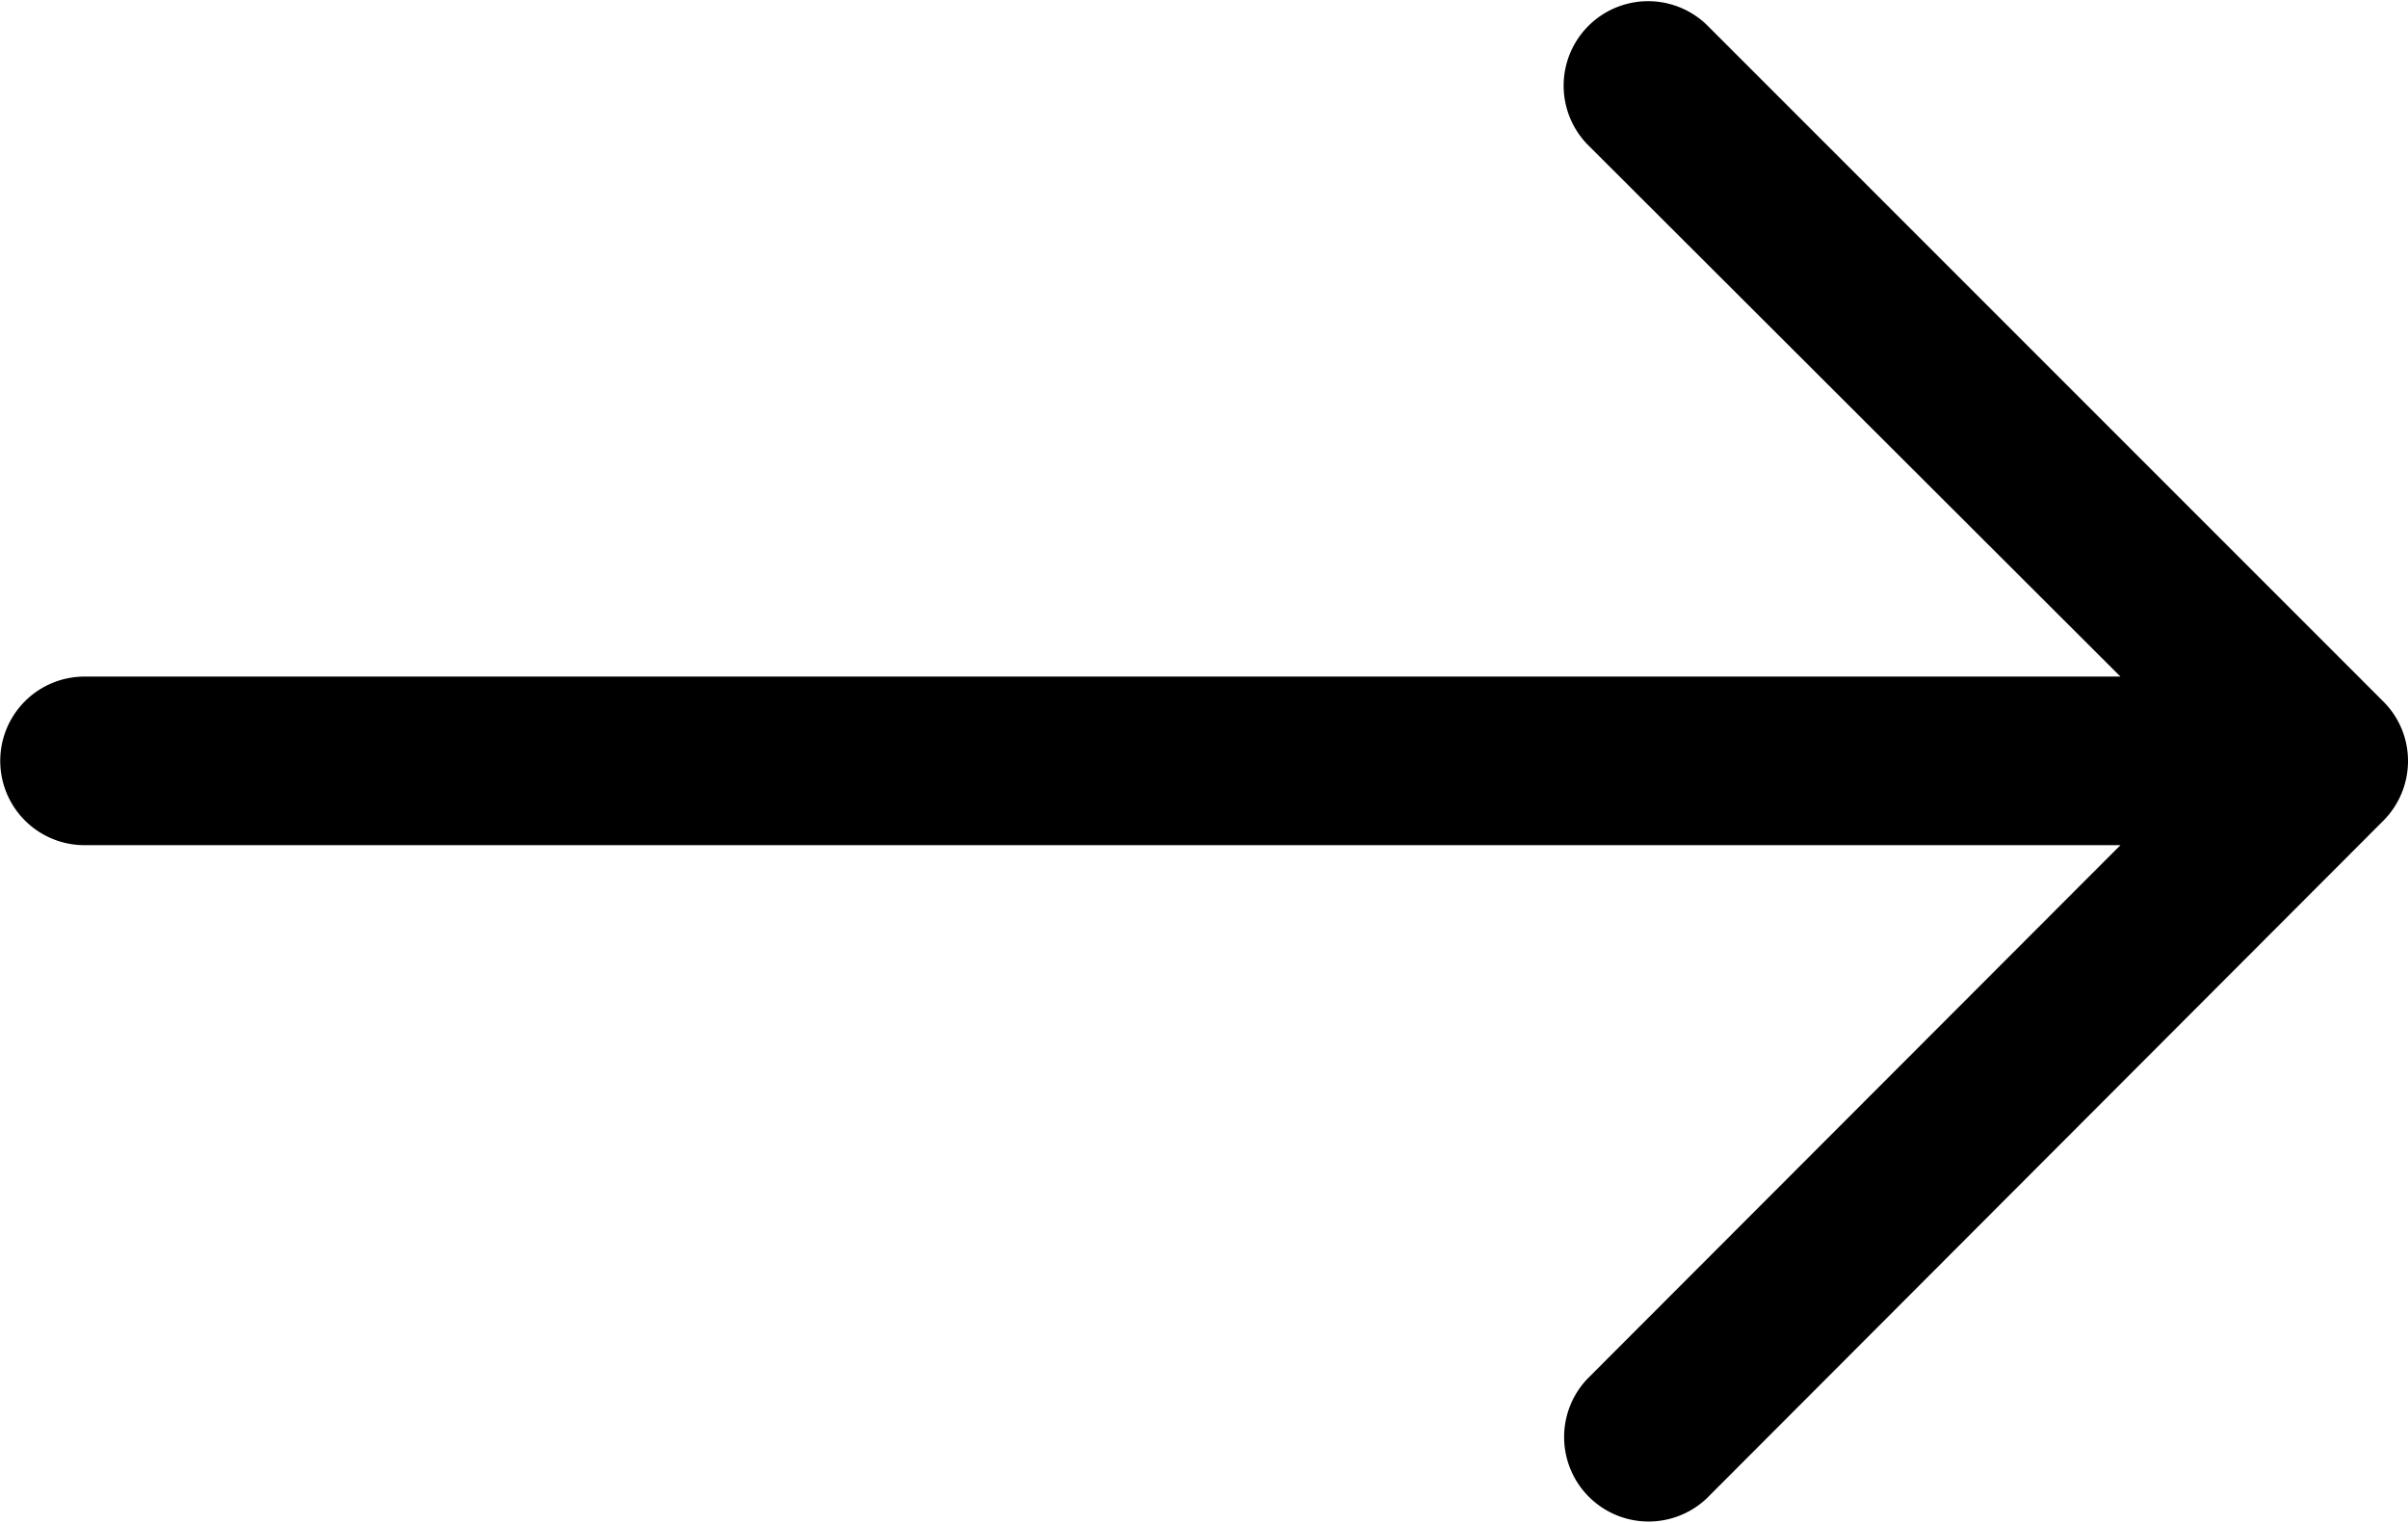 <svg xmlns="http://www.w3.org/2000/svg" width="50" height="31.614" viewBox="0 0 50 31.614">
  <g id="previous" transform="translate(50 121.689) rotate(180)">
    <g id="Сгруппировать_22" data-name="Сгруппировать 22" transform="translate(0 90.075)">
      <g id="Сгруппировать_21" data-name="Сгруппировать 21" transform="translate(0 0)">
        <path id="Контур_29" data-name="Контур 29" d="M.51,104.652A1.754,1.754,0,0,0,0,105.887a1.737,1.737,0,0,0,.51,1.235l14.054,14.054a1.754,1.754,0,0,0,2.48-2.48L5.971,107.642H48.245a1.75,1.75,0,1,0,0-3.5H5.971L17.034,93.068a1.754,1.754,0,0,0-2.48-2.48Z" transform="translate(0 -90.075)"/>
      </g>
    </g>
  </g>
</svg>
